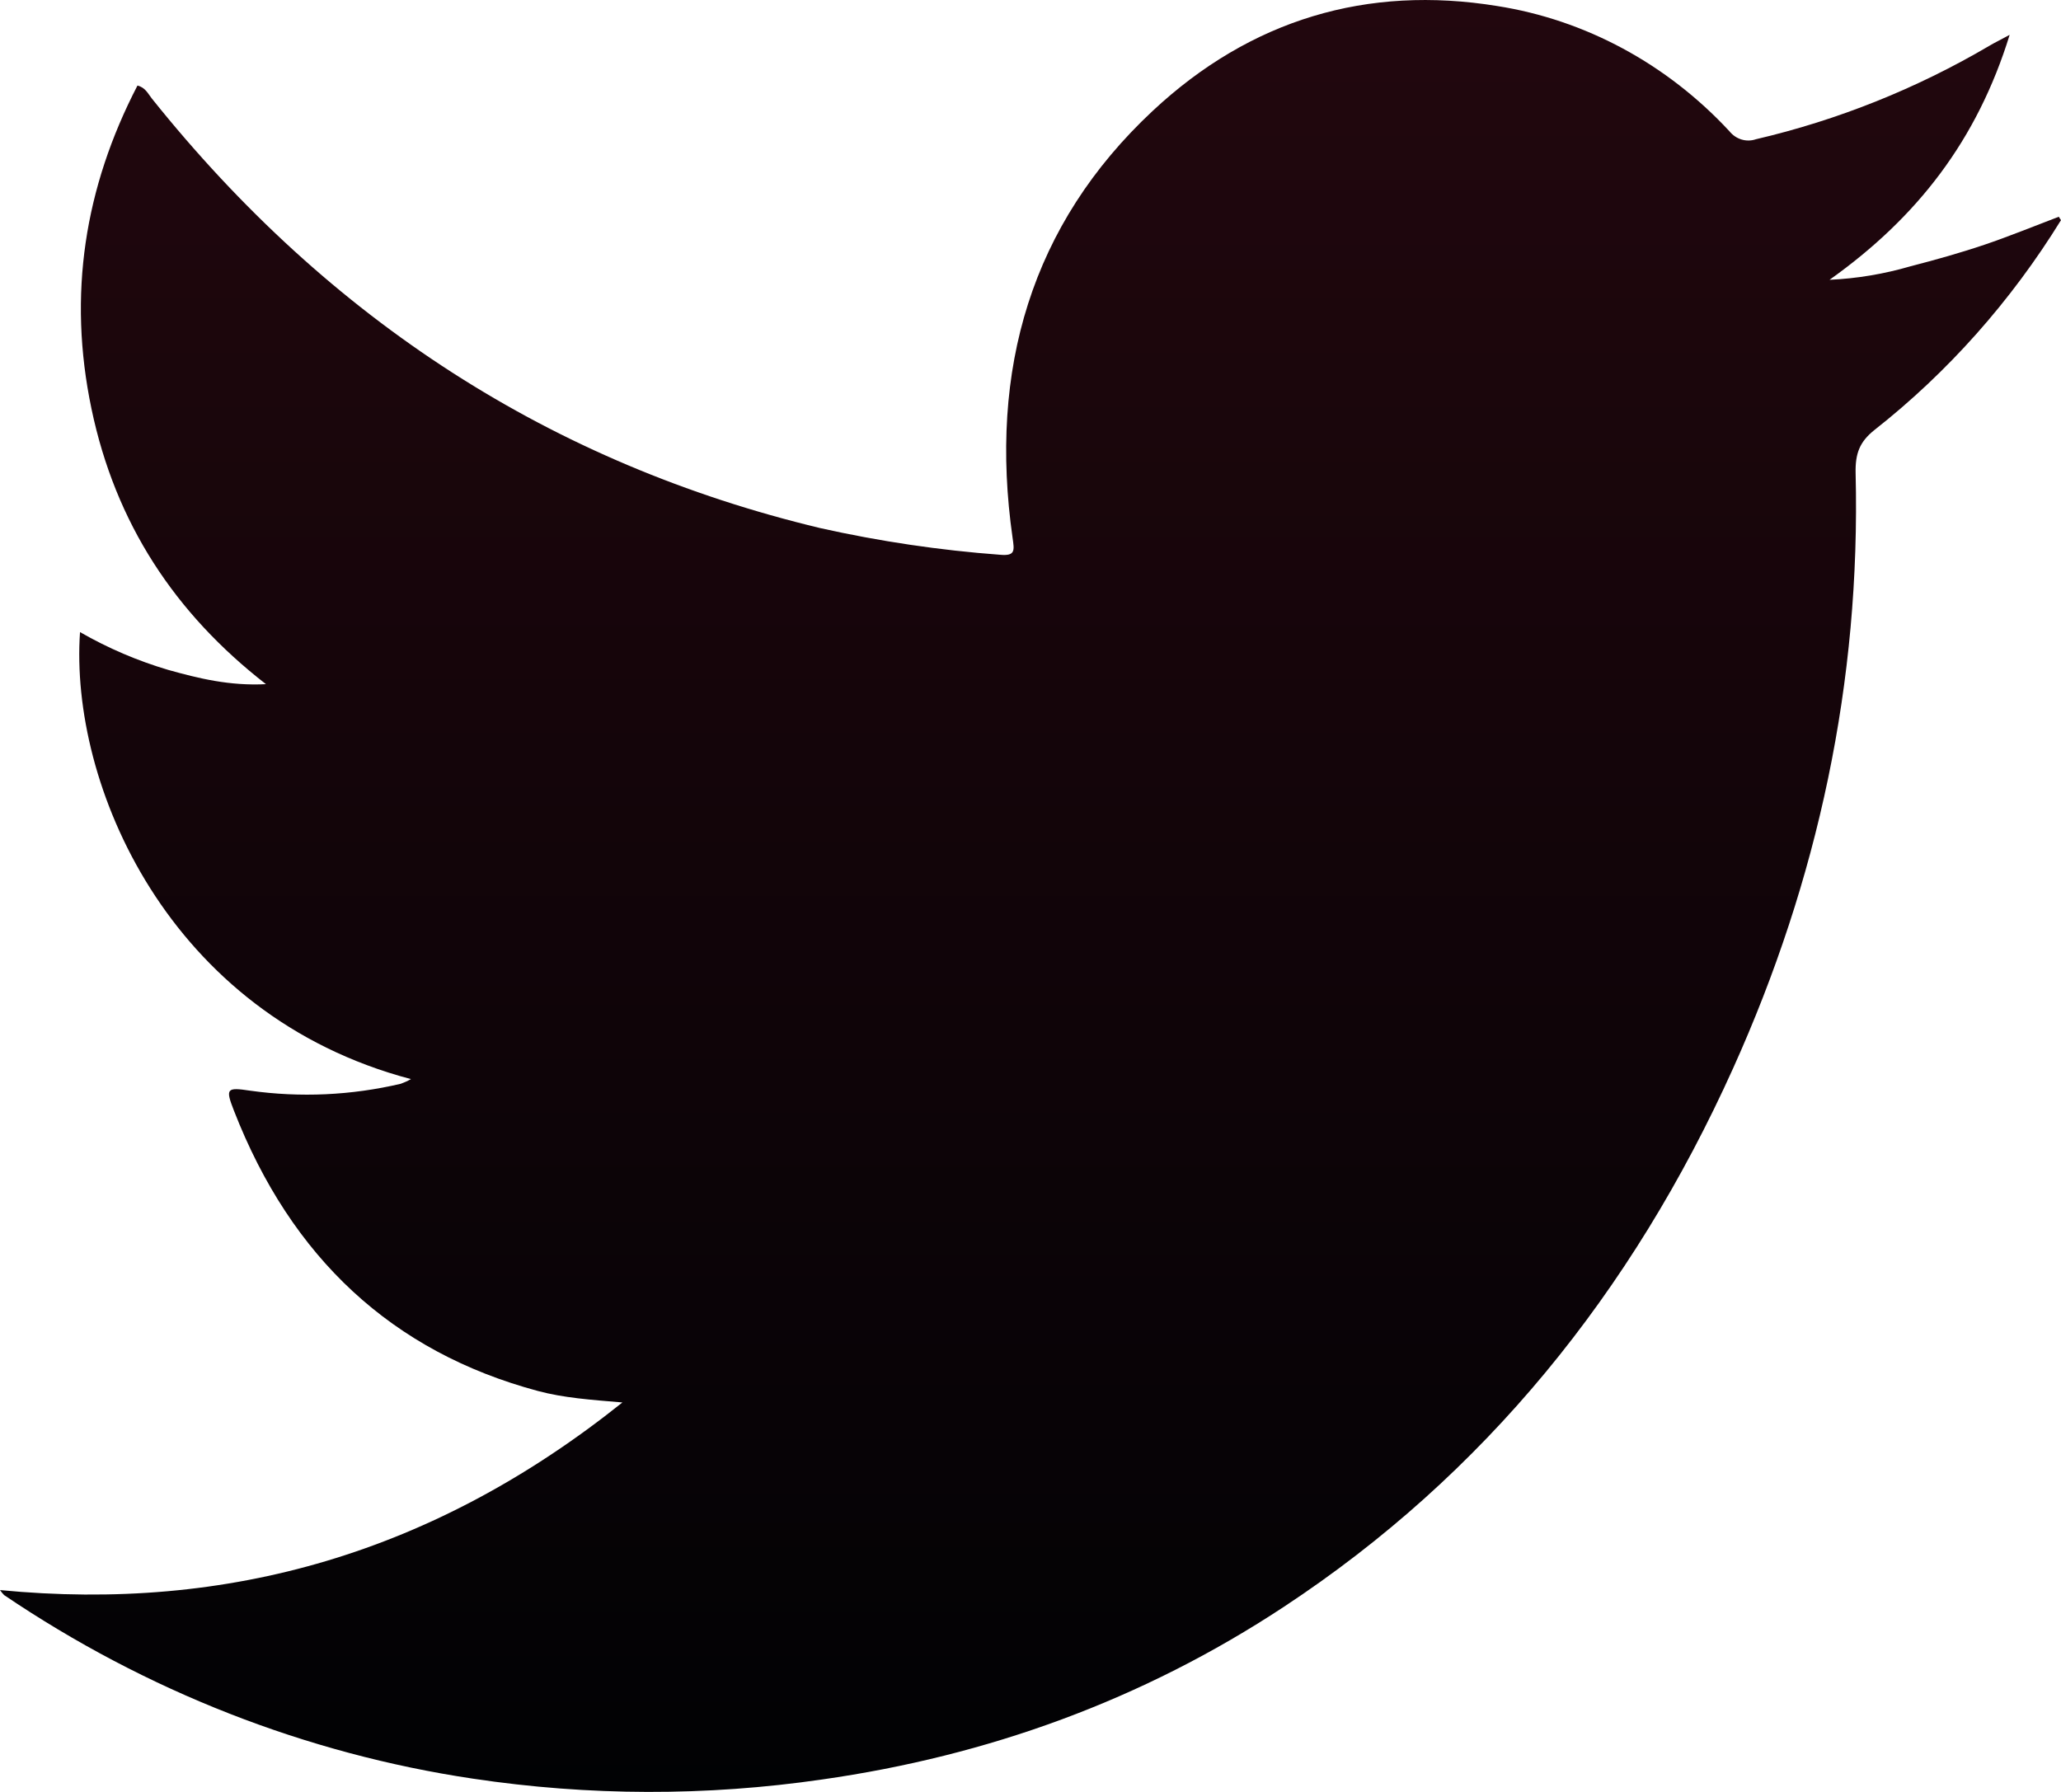 <svg width="23" height="20" viewBox="0 0 23 20" fill="none" xmlns="http://www.w3.org/2000/svg">
<path d="M23 2.457C22.441 3.363 21.735 4.157 20.916 4.801C20.754 4.931 20.703 5.06 20.708 5.28C20.765 7.612 20.287 9.825 19.341 11.923C18.21 14.431 16.561 16.462 14.329 17.933C12.746 18.977 11.02 19.598 9.175 19.861C7.882 20.049 6.571 20.046 5.278 19.852C3.417 19.574 1.633 18.876 0.046 17.803C0.029 17.786 0.014 17.767 0 17.747C2.554 17.995 4.85 17.329 6.946 15.653C6.588 15.623 6.292 15.602 6.003 15.525C4.378 15.089 3.251 14.04 2.611 12.397C2.513 12.147 2.53 12.134 2.79 12.173C3.351 12.252 3.92 12.226 4.473 12.096C4.512 12.082 4.55 12.065 4.586 12.044C1.872 11.328 0.775 8.748 0.893 7.055C1.206 7.235 1.536 7.376 1.878 7.477C2.217 7.572 2.563 7.657 2.968 7.636C1.951 6.846 1.288 5.839 1.021 4.563C0.754 3.288 0.944 2.093 1.534 0.955C1.622 0.976 1.652 1.046 1.694 1.099C3.679 3.58 6.165 5.178 9.153 5.894C9.815 6.042 10.487 6.142 11.163 6.192C11.333 6.207 11.32 6.143 11.3 6.003C11.032 4.124 11.509 2.504 12.862 1.239C13.958 0.215 15.258 -0.168 16.707 0.067C17.69 0.221 18.6 0.711 19.299 1.464C19.335 1.509 19.382 1.541 19.435 1.557C19.487 1.573 19.544 1.572 19.596 1.554C20.508 1.341 21.387 0.99 22.204 0.509C22.261 0.475 22.323 0.446 22.427 0.389C22.064 1.564 21.397 2.426 20.417 3.123C20.723 3.109 21.026 3.058 21.321 2.972C21.599 2.9 21.875 2.823 22.147 2.731C22.419 2.639 22.7 2.524 22.976 2.419C22.983 2.433 22.991 2.445 23 2.457Z" fill="url(#paint0_linear_65:407)"/>
<defs>
<linearGradient id="paint0_linear_65:407" x1="11.5" y1="0" x2="11.5" y2="20" gradientUnits="userSpaceOnUse">
<stop stop-color="#22070E"/>
<stop offset="1" stop-color="#010204"/>
</linearGradient>
</defs>
</svg>
